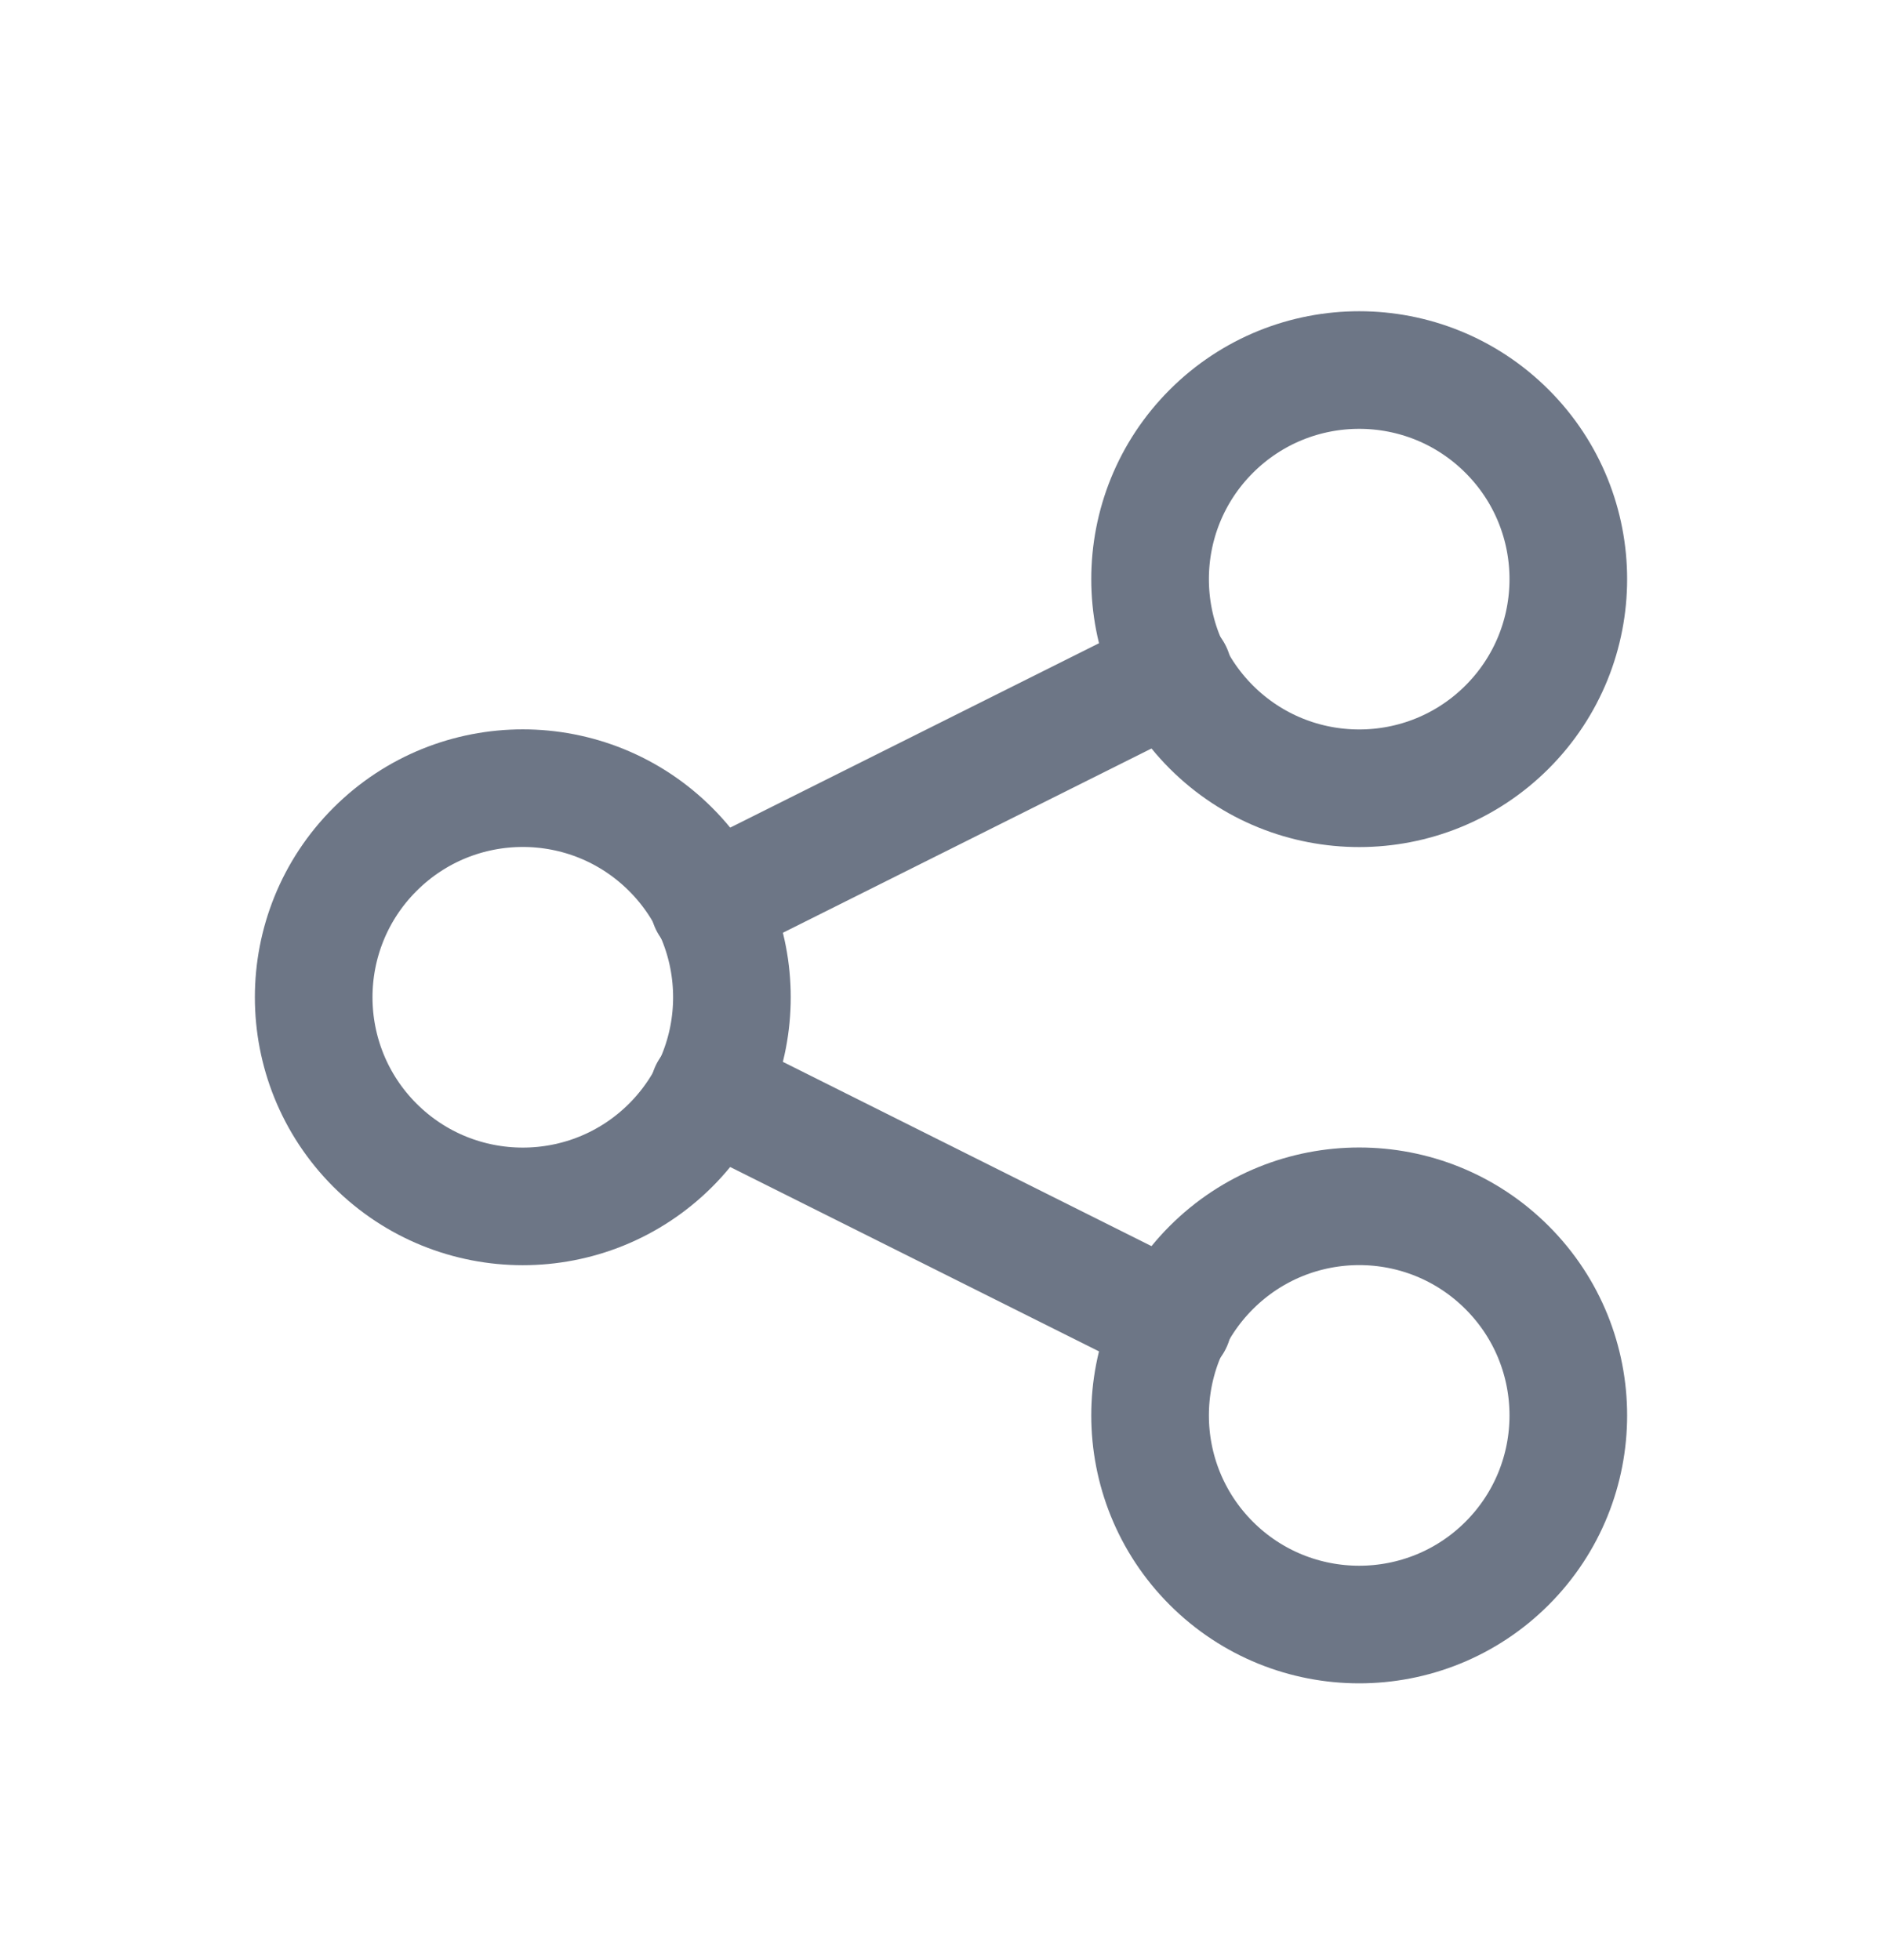 <svg width="24" height="25" viewBox="0 0 24 25" fill="none" xmlns="http://www.w3.org/2000/svg">
<path d="M8.553 10.834C9.594 11.875 9.594 13.564 8.553 14.606C7.511 15.647 5.823 15.647 4.781 14.606C3.74 13.564 3.74 11.875 4.781 10.834C5.823 9.792 7.511 9.792 8.553 10.834" stroke="#6D7686" stroke-width="1.5" stroke-linecap="round" stroke-linejoin="round"/>
<path d="M19.219 5.501C20.26 6.542 20.26 8.231 19.219 9.273C18.177 10.314 16.489 10.314 15.447 9.273C14.406 8.231 14.406 6.542 15.447 5.501C16.489 4.459 18.177 4.459 19.219 5.501" stroke="#6D7686" stroke-width="1.5" stroke-linecap="round" stroke-linejoin="round"/>
<path d="M19.219 16.167C20.26 17.208 20.26 18.897 19.219 19.939C18.177 20.98 16.489 20.98 15.447 19.939C14.406 18.897 14.406 17.208 15.447 16.167C16.489 15.125 18.177 15.125 19.219 16.167" stroke="#6D7686" stroke-width="1.5" stroke-linecap="round" stroke-linejoin="round"/>
<path d="M9.04 11.53L14.96 8.57" stroke="#6D7686" stroke-width="1.5" stroke-linecap="round" stroke-linejoin="round"/>
<path d="M9.04 13.91L14.96 16.87" stroke="#6D7686" stroke-width="1.5" stroke-linecap="round" stroke-linejoin="round"/>
</svg>
